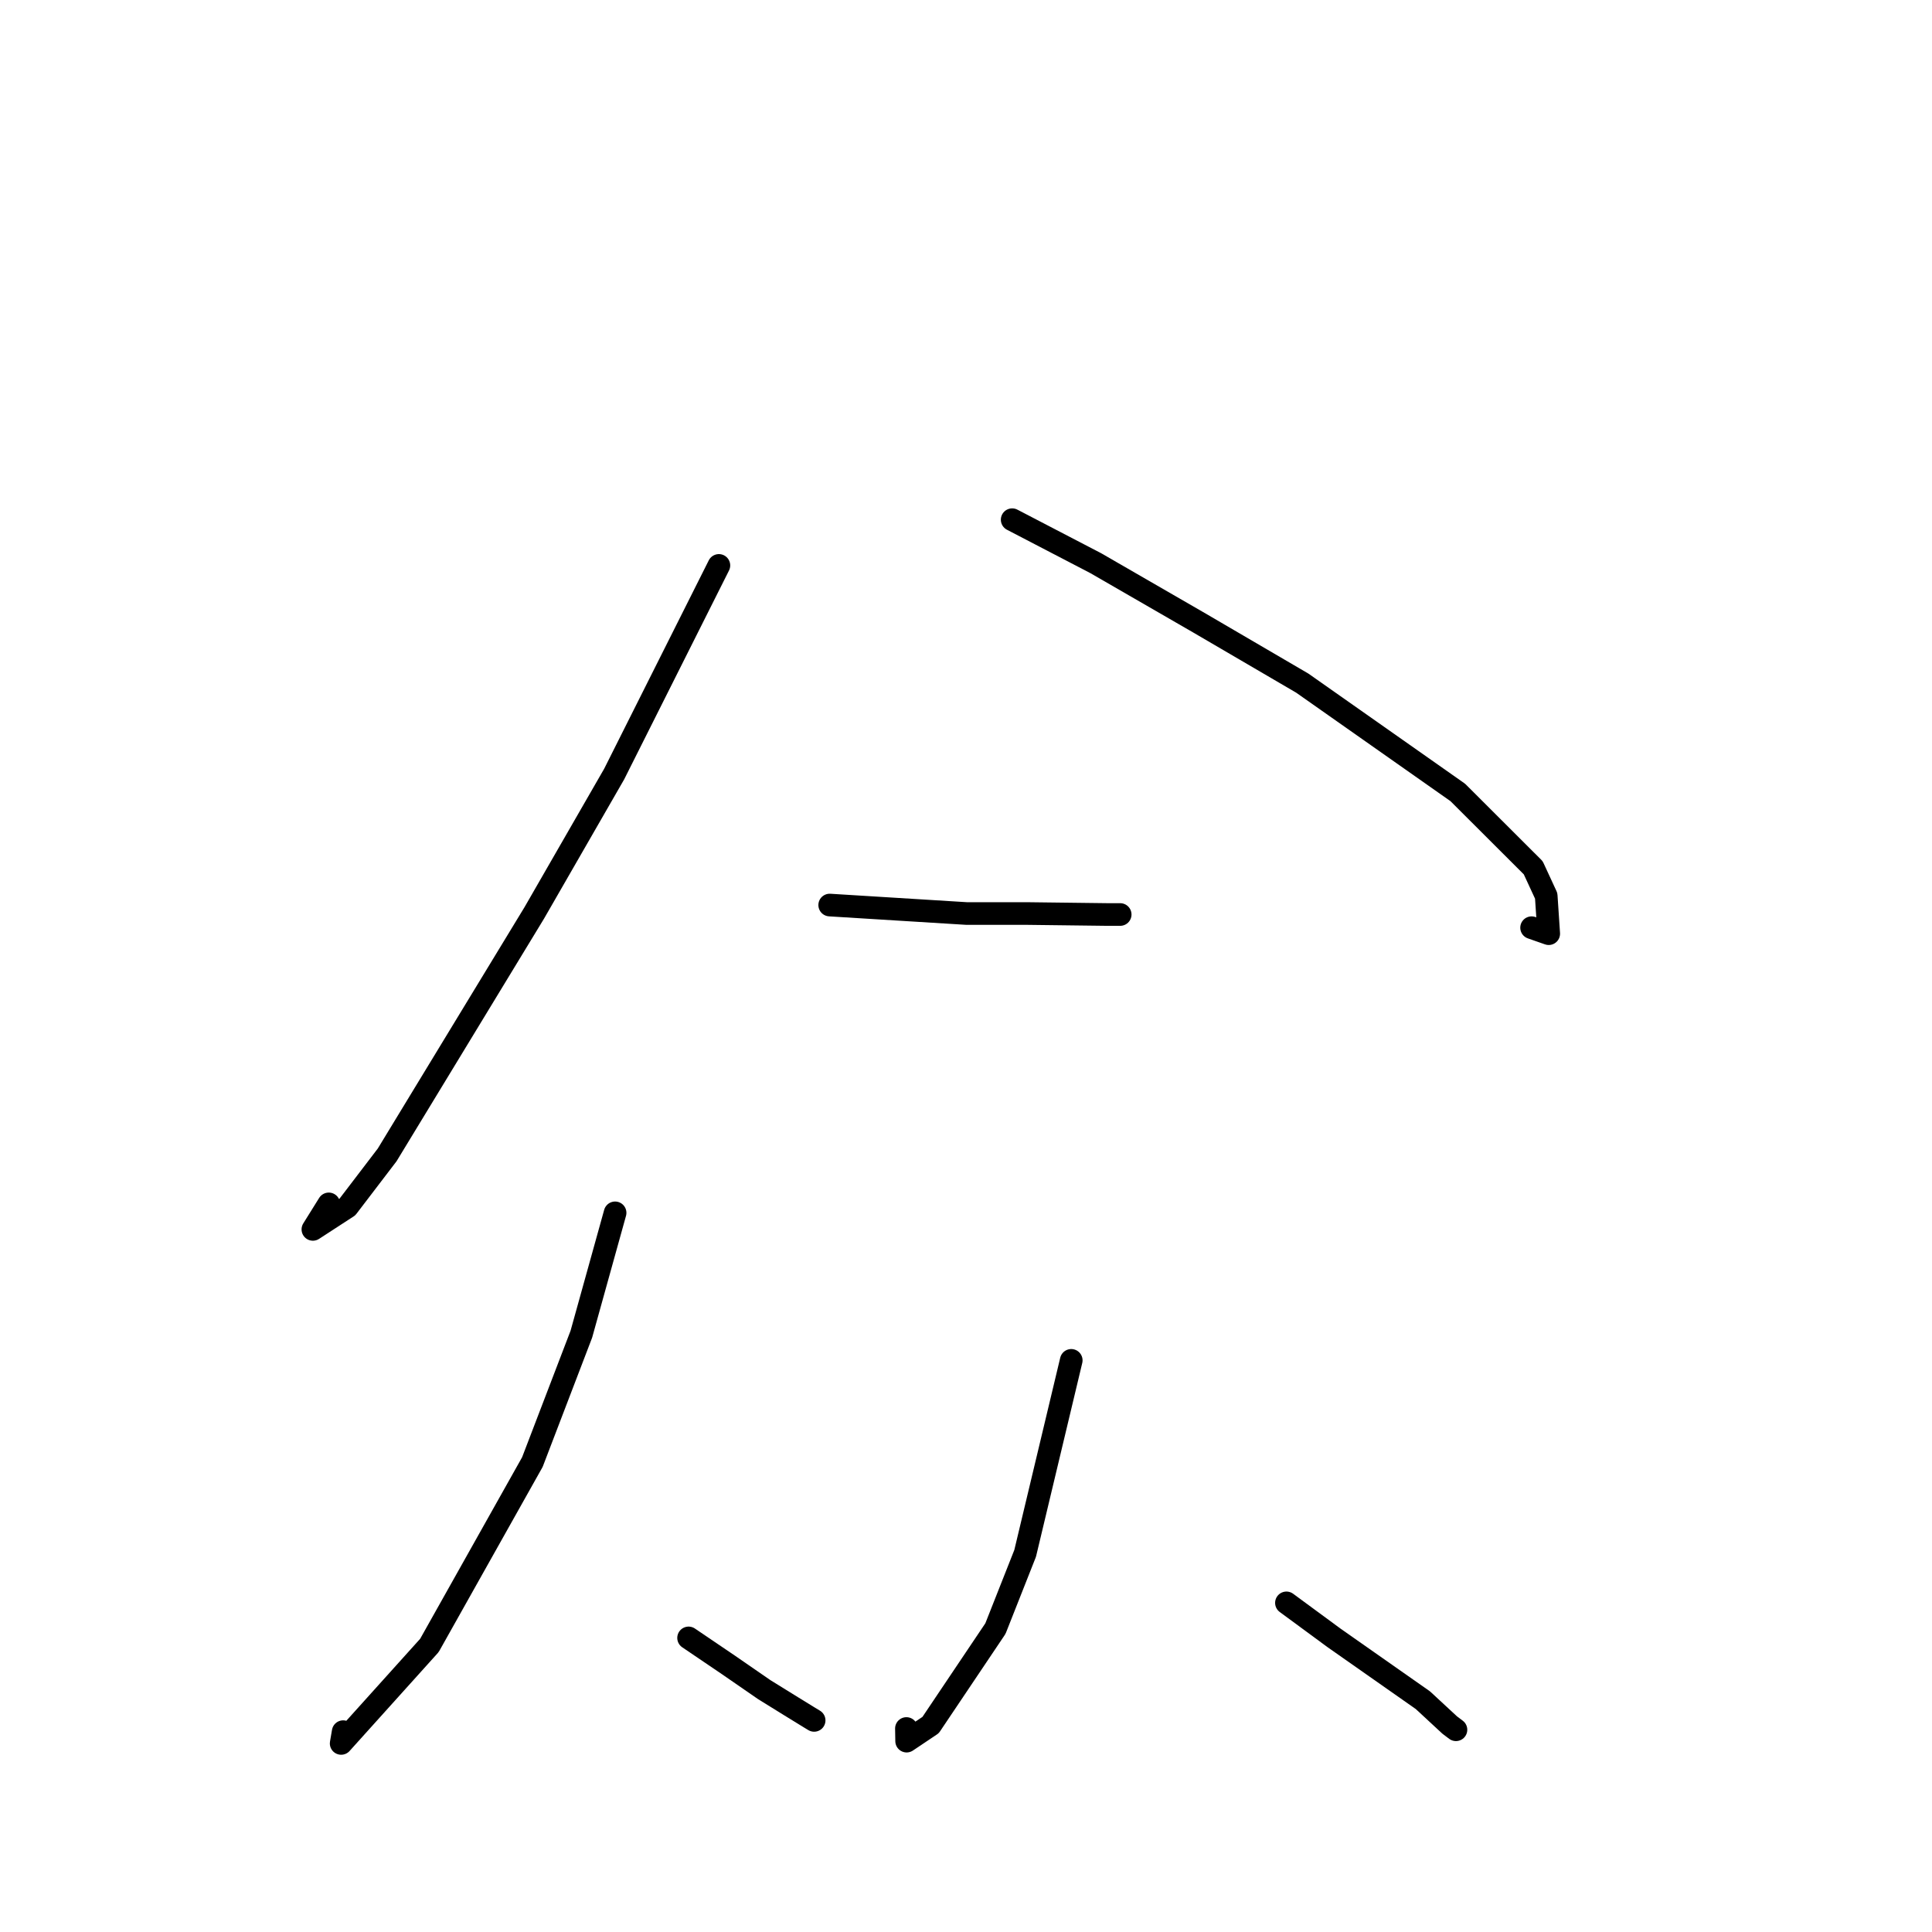 <?xml version="1.0" standalone="no"?>
    <svg width="256" height="256" xmlns="http://www.w3.org/2000/svg" version="1.1">
    <polyline stroke="black" stroke-width="3" stroke-linecap="round" fill="transparent" stroke-linejoin="round" points="95.257 74.921 81.378 102.573 70.797 120.959 51.3 153.032 46.038 159.926 41.46 162.901 43.565 159.522 " />
        <polyline stroke="black" stroke-width="3" stroke-linecap="round" fill="transparent" stroke-linejoin="round" points="134.118 68.862 145.206 74.631 158.838 82.499 172.559 90.518 193.162 105.002 203.16 114.984 204.881 118.705 205.214 123.718 202.944 122.924 " />
        <polyline stroke="black" stroke-width="3" stroke-linecap="round" fill="transparent" stroke-linejoin="round" points="109.939 119.924 128.08 121.046 136.181 121.048 146.716 121.177 148.287 121.177 148.404 121.177 148.431 121.177 " />
        <polyline stroke="black" stroke-width="3" stroke-linecap="round" fill="transparent" stroke-linejoin="round" points="81.503 160.708 77.032 176.786 70.544 193.73 56.899 218.028 45.206 231.013 45.473 229.454 " />
        <polyline stroke="black" stroke-width="3" stroke-linecap="round" fill="transparent" stroke-linejoin="round" points="91.241 217.032 96.533 220.618 101.265 223.885 104.948 226.165 107.227 227.566 107.878 227.961 " />
        <polyline stroke="black" stroke-width="3" stroke-linecap="round" fill="transparent" stroke-linejoin="round" points="141.945 180.255 135.838 205.828 131.899 215.795 123.311 228.578 120.134 230.709 120.105 229.036 " />
        <polyline stroke="black" stroke-width="3" stroke-linecap="round" fill="transparent" stroke-linejoin="round" points="170.459 212.389 176.773 217.034 188.541 225.286 192.094 228.577 192.922 229.202 " />
        </svg>